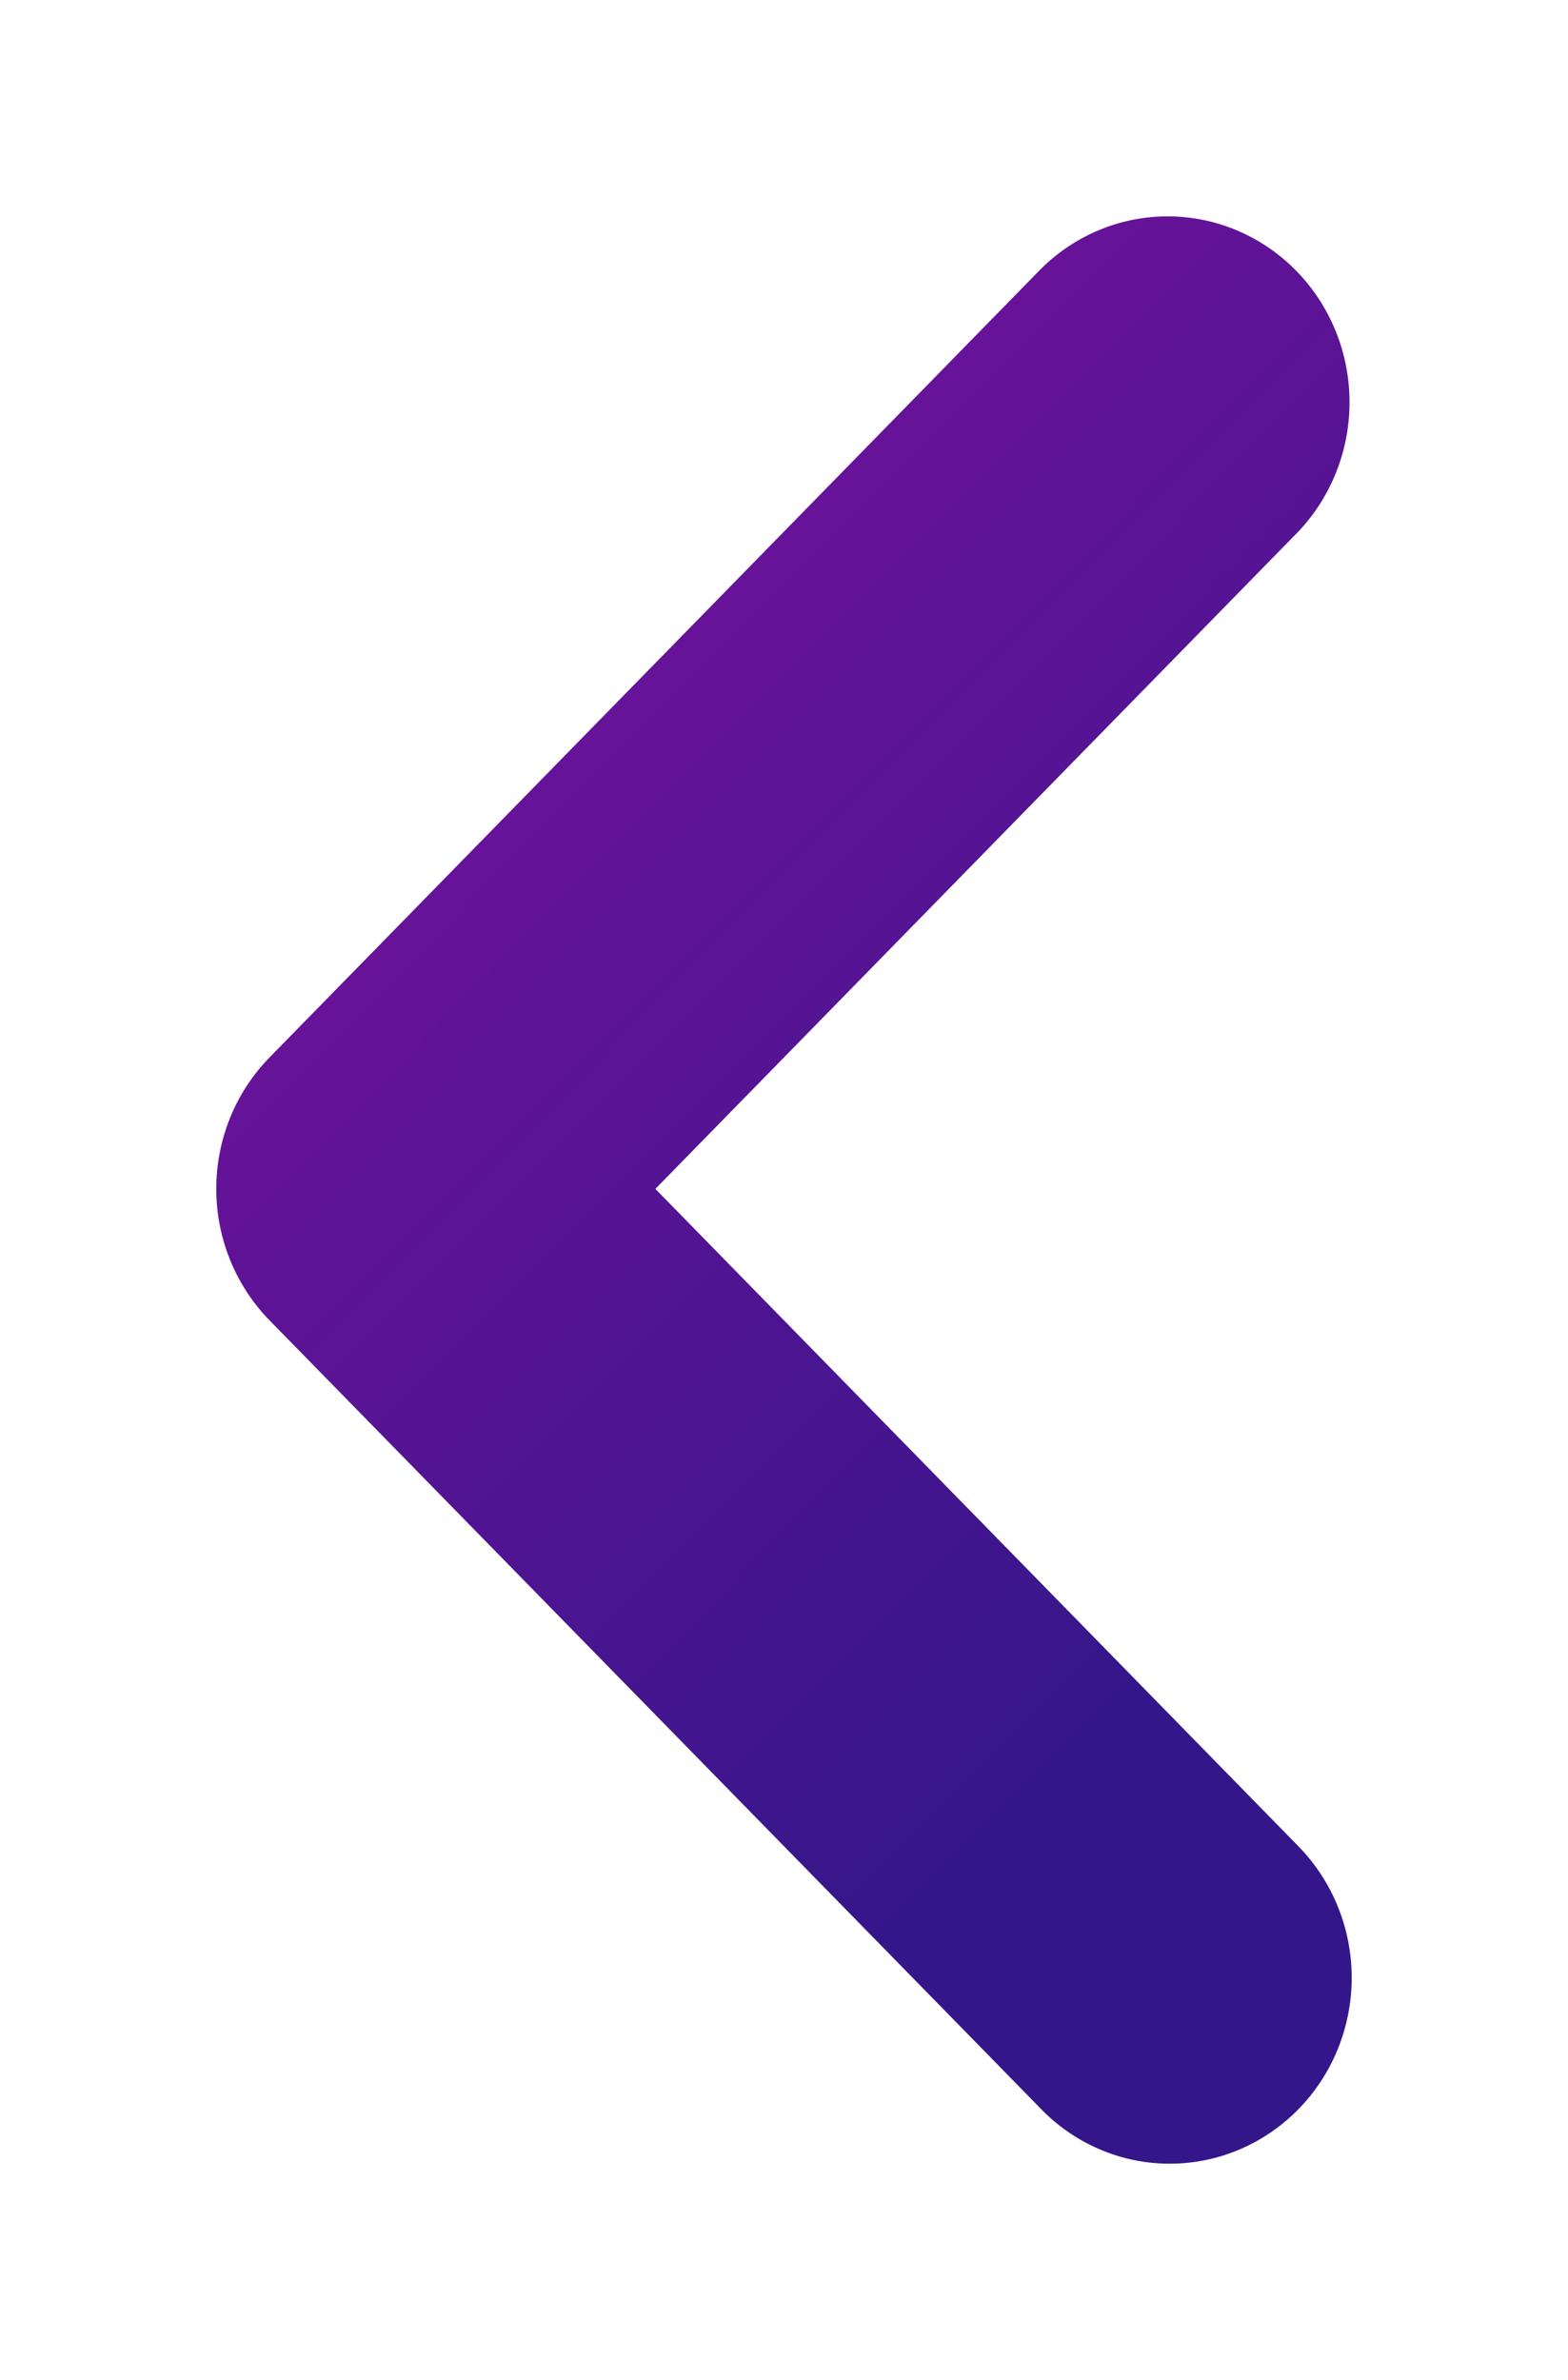 <svg width="29" height="44" viewBox="0 0 29 44" fill="none" xmlns="http://www.w3.org/2000/svg">
<g filter="url(#filter0_d)">
<path d="M21.636 36C21.194 36.001 20.757 35.912 20.349 35.739C19.94 35.566 19.57 35.313 19.258 34.993L4.985 20.409C4.354 19.764 4 18.89 4 17.979C4 17.067 4.354 16.193 4.985 15.549L19.258 0.965C19.892 0.339 20.742 -0.008 21.624 0C22.506 0.008 23.35 0.369 23.974 1.007C24.598 1.644 24.952 2.506 24.959 3.407C24.967 4.309 24.628 5.177 24.015 5.825L12.121 17.979L24.015 30.133C24.485 30.613 24.806 31.226 24.935 31.892C25.065 32.559 24.998 33.25 24.744 33.878C24.489 34.506 24.058 35.043 23.505 35.42C22.952 35.798 22.302 36 21.636 36Z" fill="url(#paint0_linear)"/>
</g>
<defs>
<filter id="filter0_d" x="0" y="0" width="29" height="44" filterUnits="userSpaceOnUse" color-interpolation-filters="sRGB">
<feFlood flood-opacity="0" result="BackgroundImageFix"/>
<feColorMatrix in="SourceAlpha" type="matrix" values="0 0 0 0 0 0 0 0 0 0 0 0 0 0 0 0 0 0 127 0"/>
<feOffset dy="4"/>
<feGaussianBlur stdDeviation="2"/>
<feColorMatrix type="matrix" values="0 0 0 0 0.283 0 0 0 0 0.279 0 0 0 0 0.279 0 0 0 0.25 0"/>
<feBlend mode="normal" in2="BackgroundImageFix" result="effect1_dropShadow"/>
<feBlend mode="normal" in="SourceGraphic" in2="effect1_dropShadow" result="shape"/>
</filter>
<linearGradient id="paint0_linear" x1="7.931" y1="-71.722" x2="63.931" y2="-16.143" gradientUnits="userSpaceOnUse">
<stop stop-color="#FB09C6"/>
<stop offset="1" stop-color="#35168A"/>
</linearGradient>
</defs>
</svg>

